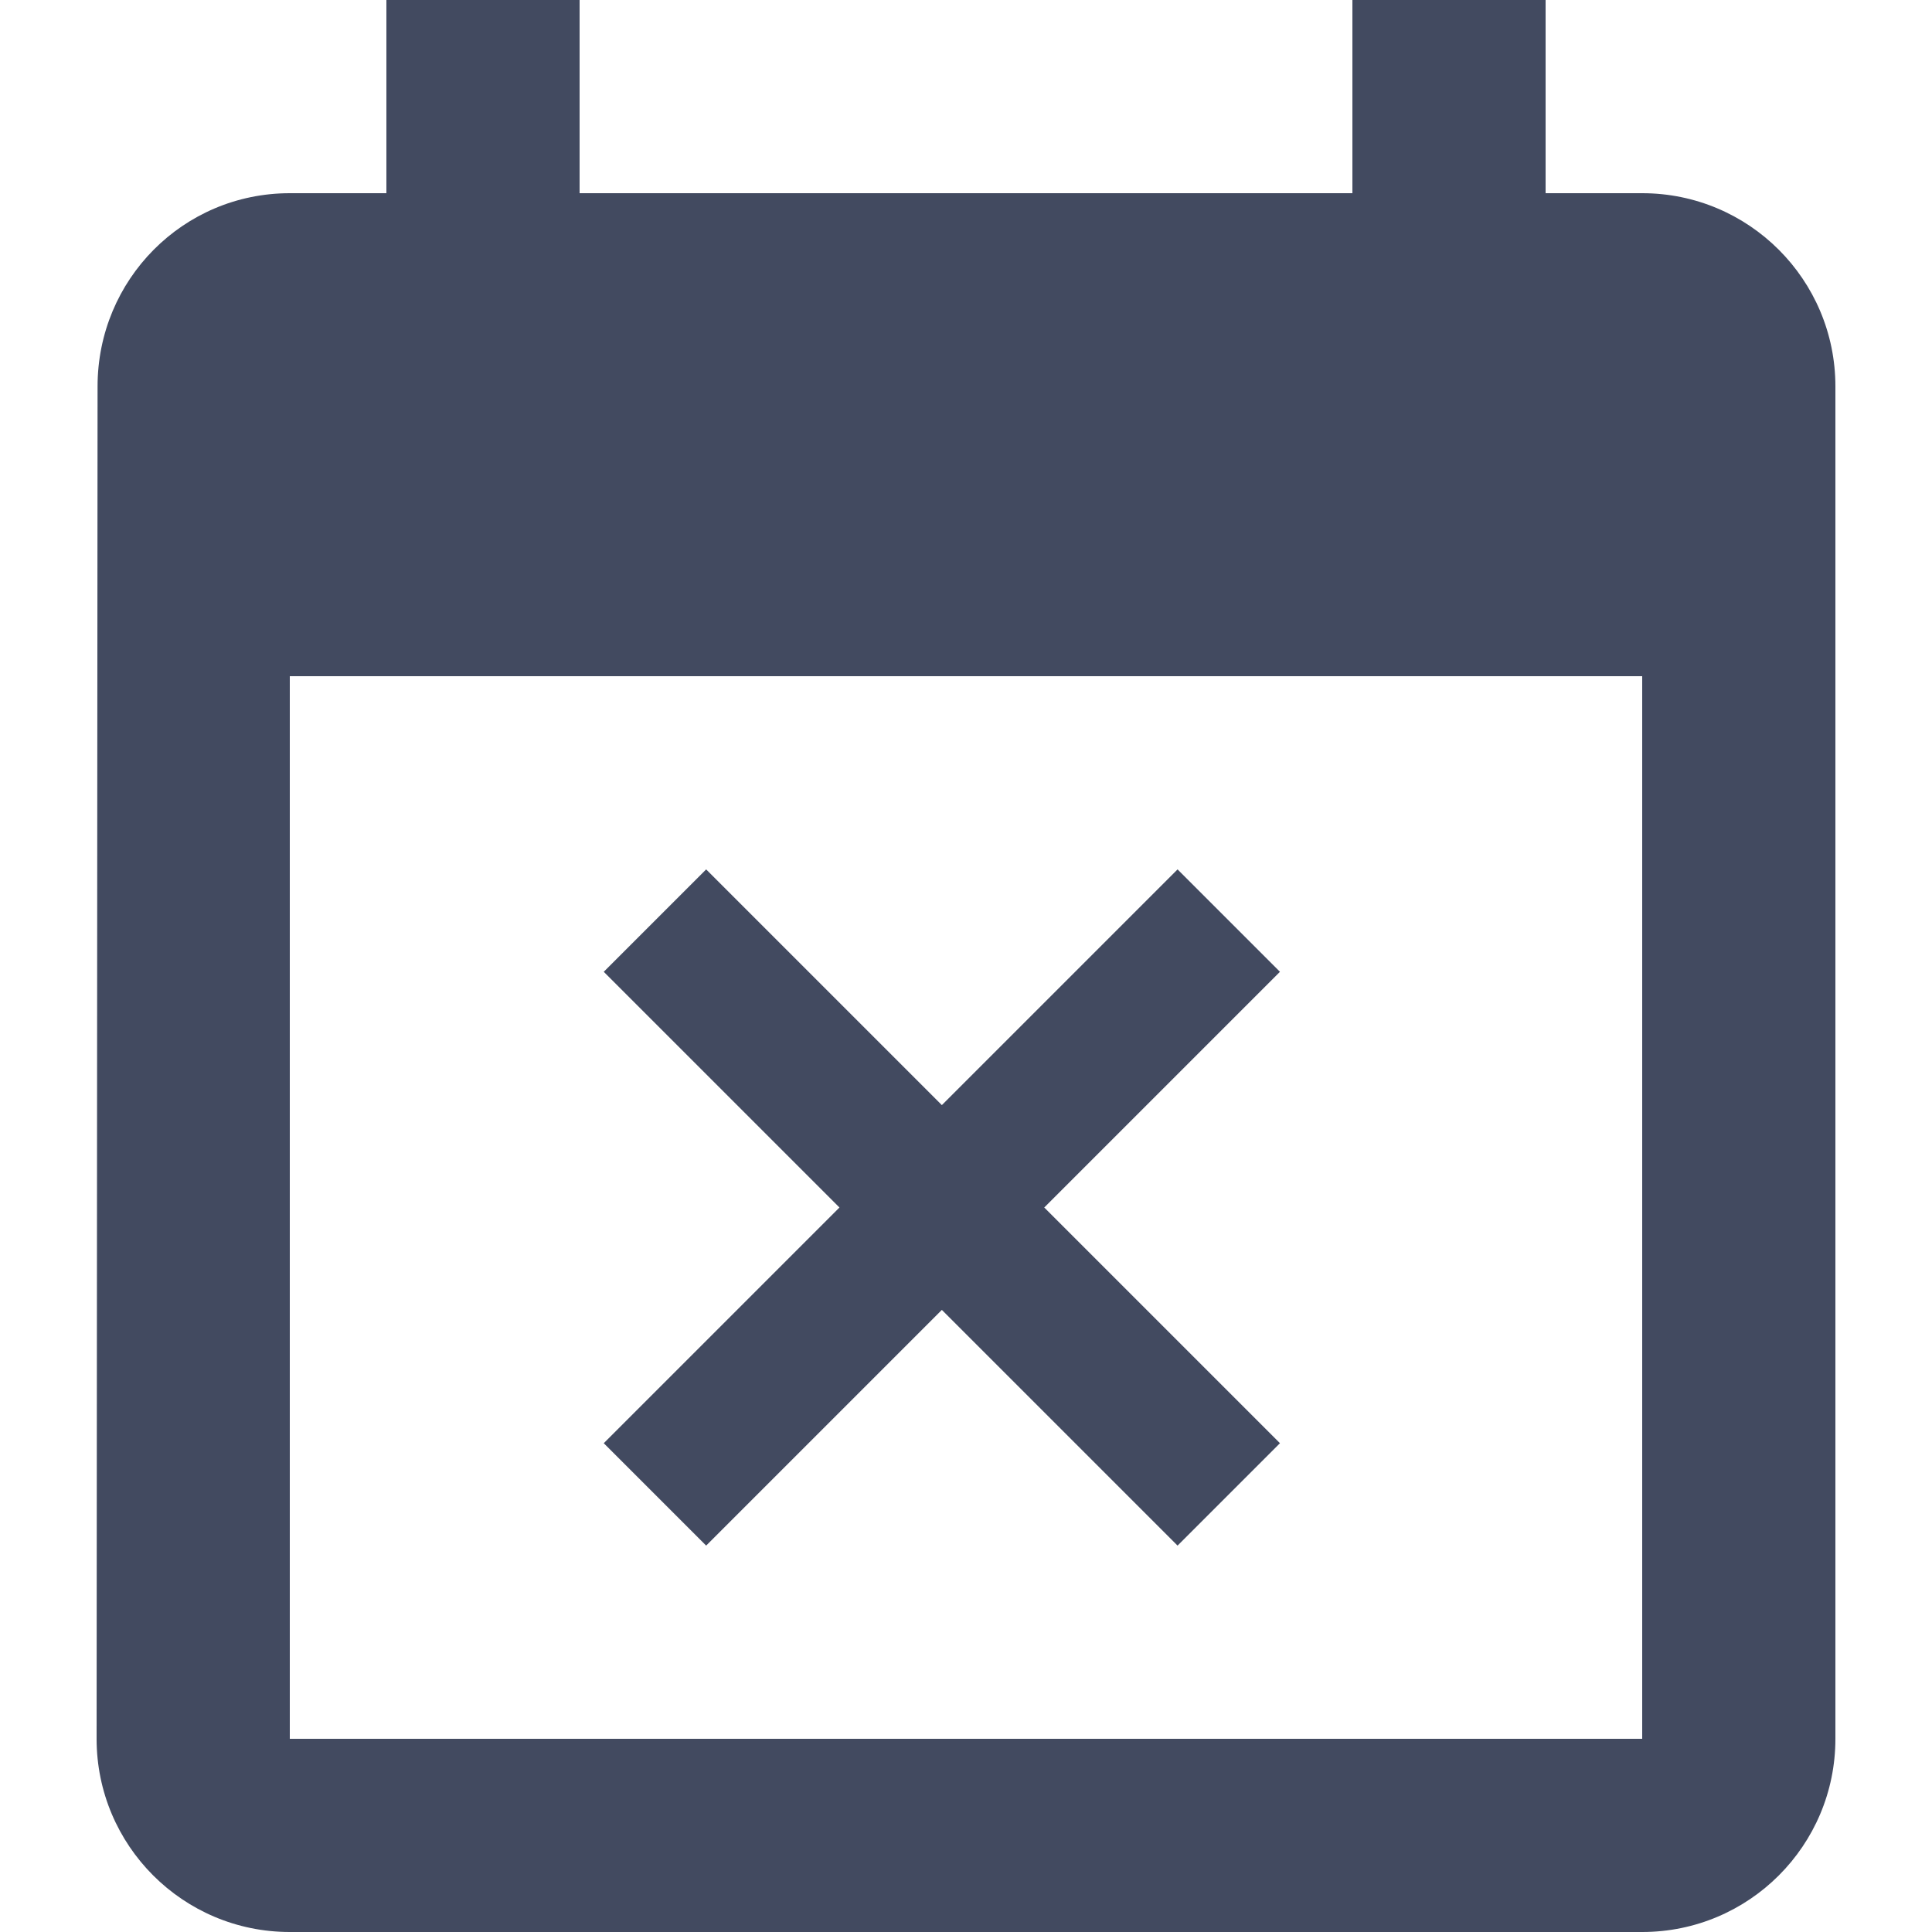 <svg width="20" height="20" viewBox="0 0 20 20" fill="none" xmlns="http://www.w3.org/2000/svg">
<path d="M7.31 16L9.75 13.56L12.19 16L13.25 14.94L10.81 12.5L13.25 10.06L12.19 9L9.75 11.44L7.31 9L6.25 10.06L8.69 12.5L6.25 14.94L7.31 16Z" fill="#424A60"/>
<path d="M17 2H16V0H14V2H6V0H4V2H3C1.895 2 1.01 2.895 1.01 4L1 18C1 19.105 1.895 20 3 20H17C18.105 20 19 19.105 19 18V4C19 2.895 18.105 2 17 2ZM17 18H3V7H17V18Z" fill="#424A60"/>
</svg>
